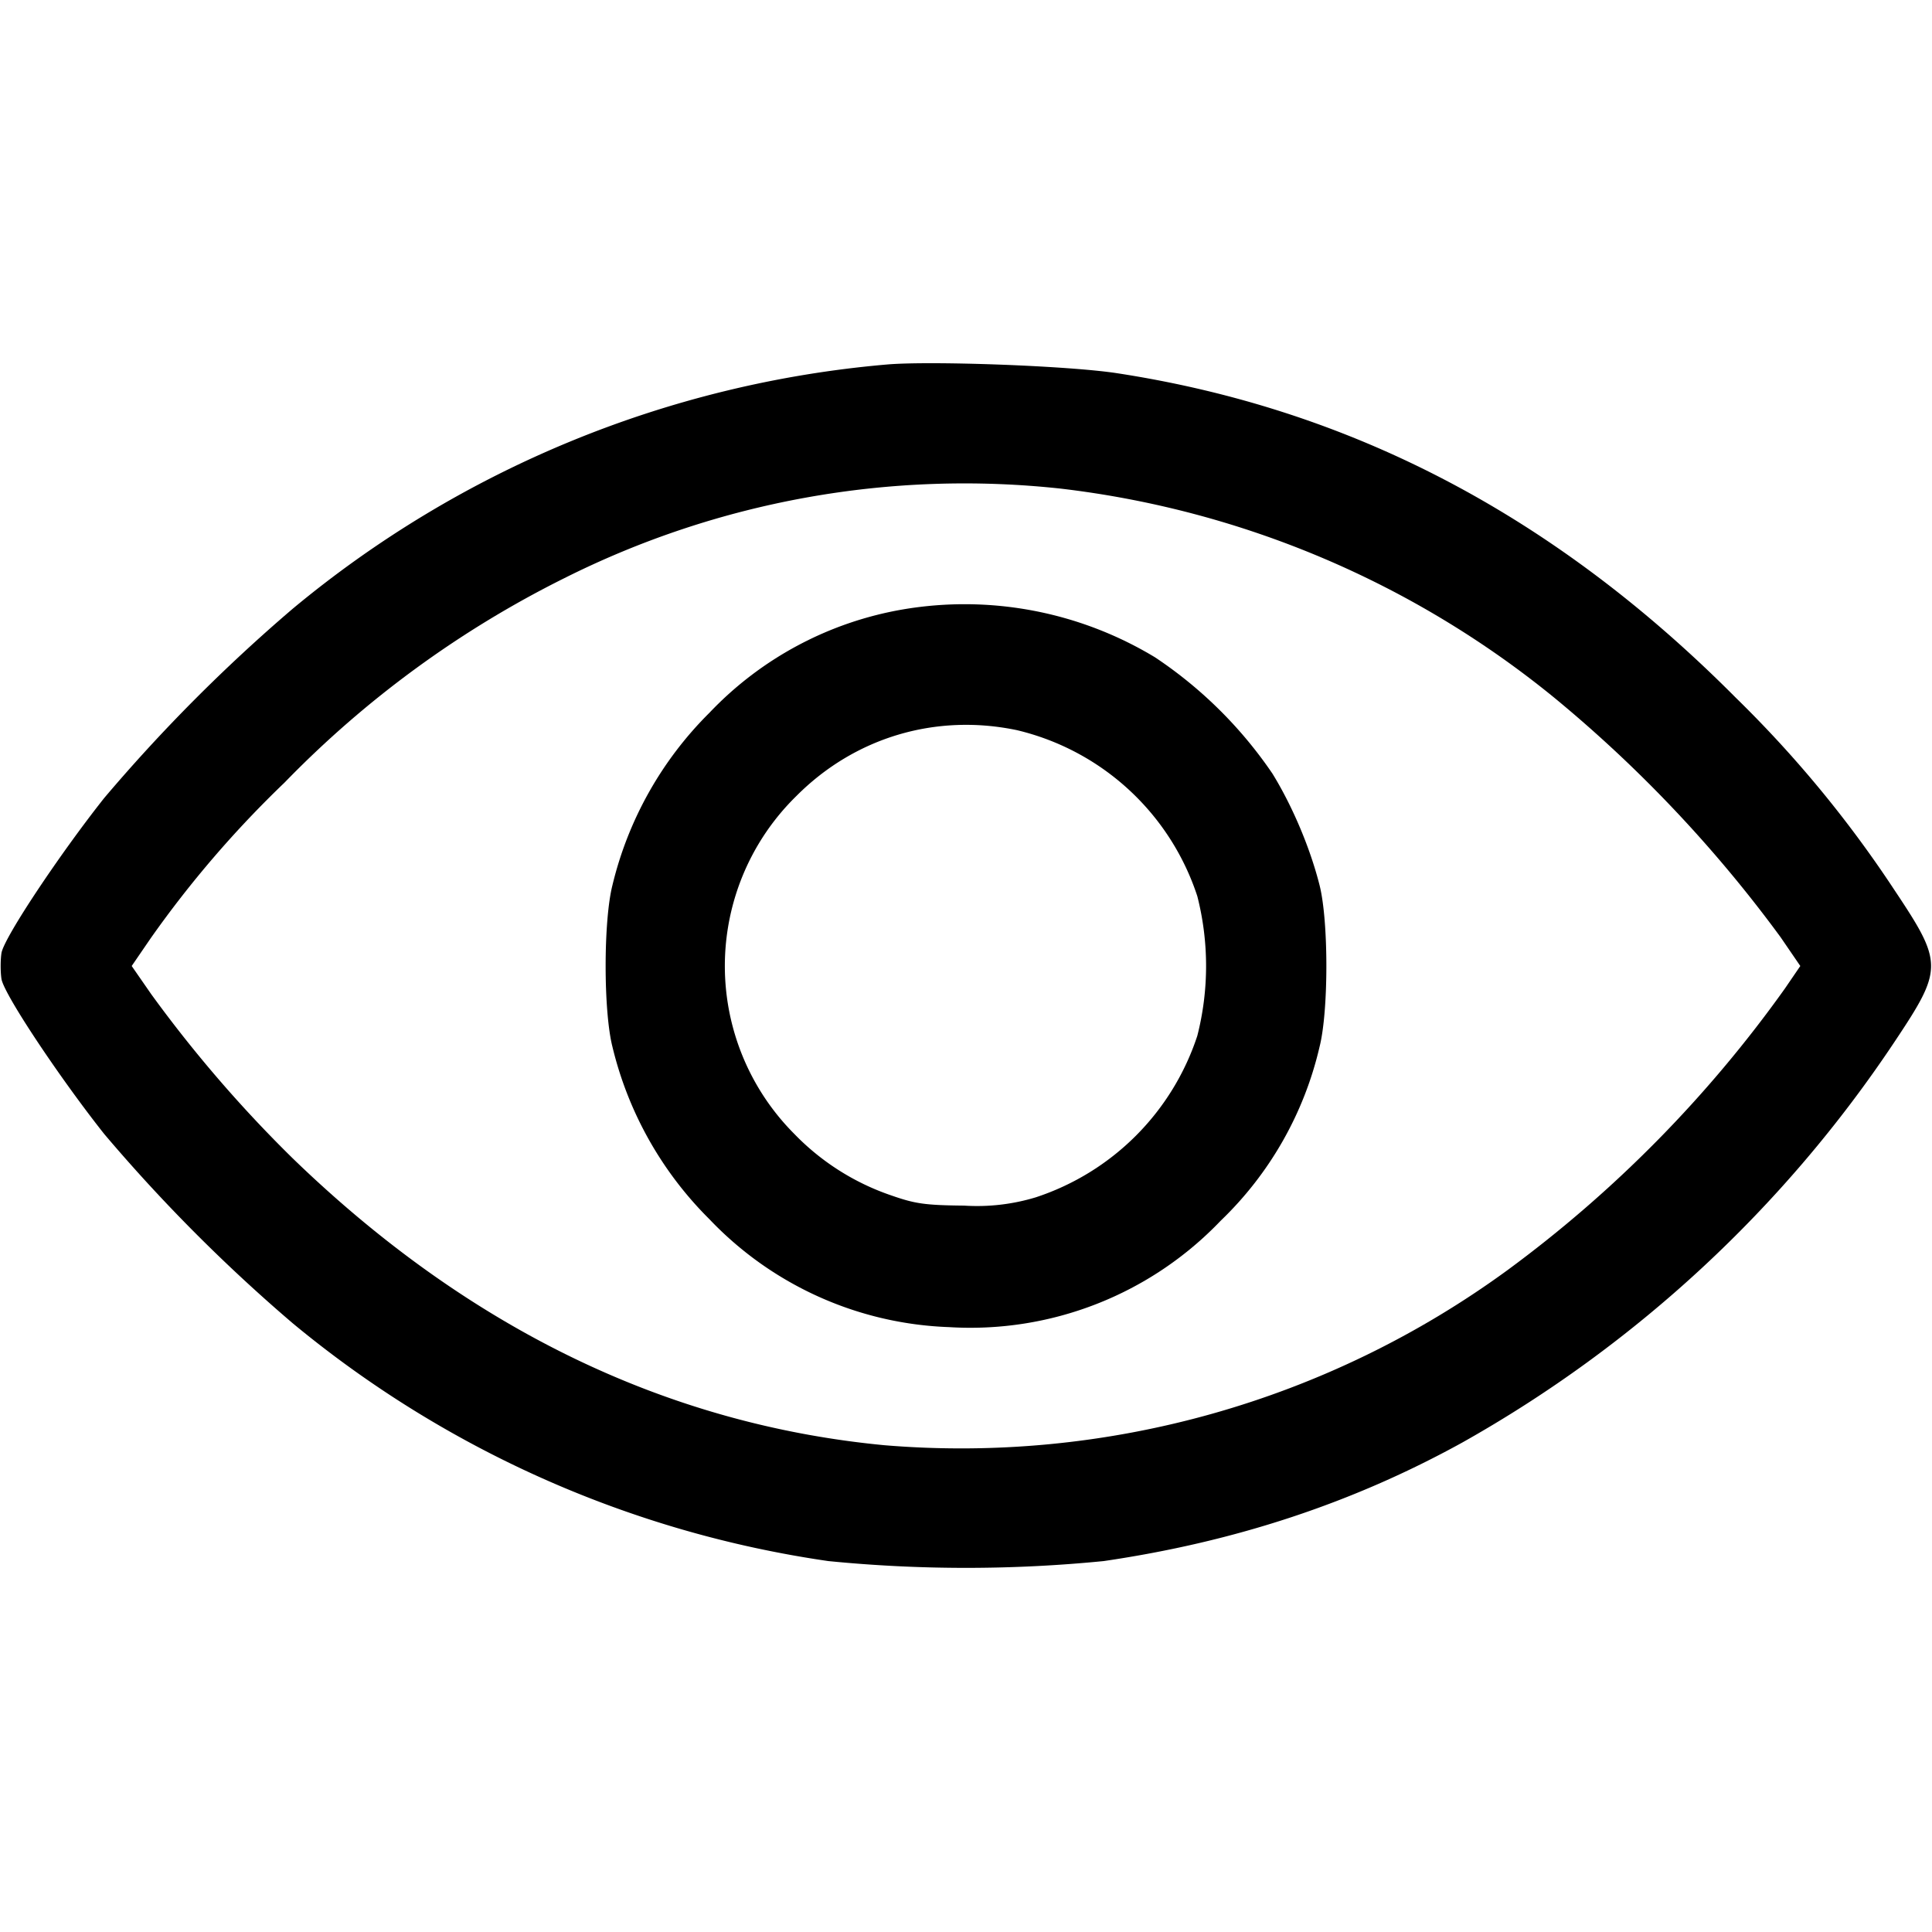 <svg xmlns="http://www.w3.org/2000/svg" width="682.7" height="682.7" viewBox="0 0 512 512"><path d="M235 96.6a284.6 284.6 0 0 0-157.4 64.7 439 439 0 0 0-50 50.2c-11.8 14.9-26.4 36.8-27.2 41-.3 1.9-.3 5.1 0 7 .8 4.2 15.4 26.1 27.2 41a439 439 0 0 0 50 50.2 286.8 286.8 0 0 0 141.9 63 371 371 0 0 0 73 0c34.8-5.1 66-15.4 95-31.4A334.3 334.3 0 0 0 502 276.2c13-19.5 13-20.9 0-40.4a307.4 307.4 0 0 0-42-50.9c-48-48.3-102-76.5-164-86-13.1-2-49.6-3.3-61-2.3zm46.2 32.9a253.7 253.7 0 0 1 130.7 55.4 350.8 350.8 0 0 1 60 63.5l5.2 7.6-4.1 6a331 331 0 0 1-73.5 74.6A245.5 245.5 0 0 1 234.4 383c-57.7-5.5-110.3-31-156.8-76a344.6 344.6 0 0 1-37.5-43.5l-5.2-7.5 5-7.3a282 282 0 0 1 35.5-41.3 272.5 272.5 0 0 1 74.2-54.2 236.4 236.4 0 0 1 131.6-23.7z"/><path d="M239.3 161.5a92.2 92.2 0 0 0-51.3 27.4 96 96 0 0 0-25.7 45.7c-2.4 9.5-2.4 33.3 0 42.8a96 96 0 0 0 25.7 45.7 92.1 92.1 0 0 0 63.5 28.6 91.7 91.7 0 0 0 72-28.2 93 93 0 0 0 26.2-46.1c2.4-9.5 2.4-33.3 0-42.8-2.5-9.9-7.2-21-12.5-29.6a114 114 0 0 0-31.1-30.8 97.5 97.5 0 0 0-66.8-12.7zm30.2 32a66.5 66.5 0 0 1 47.8 44 74.8 74.8 0 0 1 0 37 67.1 67.1 0 0 1-42.8 42.8 53.5 53.5 0 0 1-19 2.2c-10.4-.1-13-.5-19.3-2.7a64.8 64.8 0 0 1-25.7-16.3 63 63 0 0 1 .5-89.5c15.5-15.6 37-22 58.5-17.5z"/></svg>
